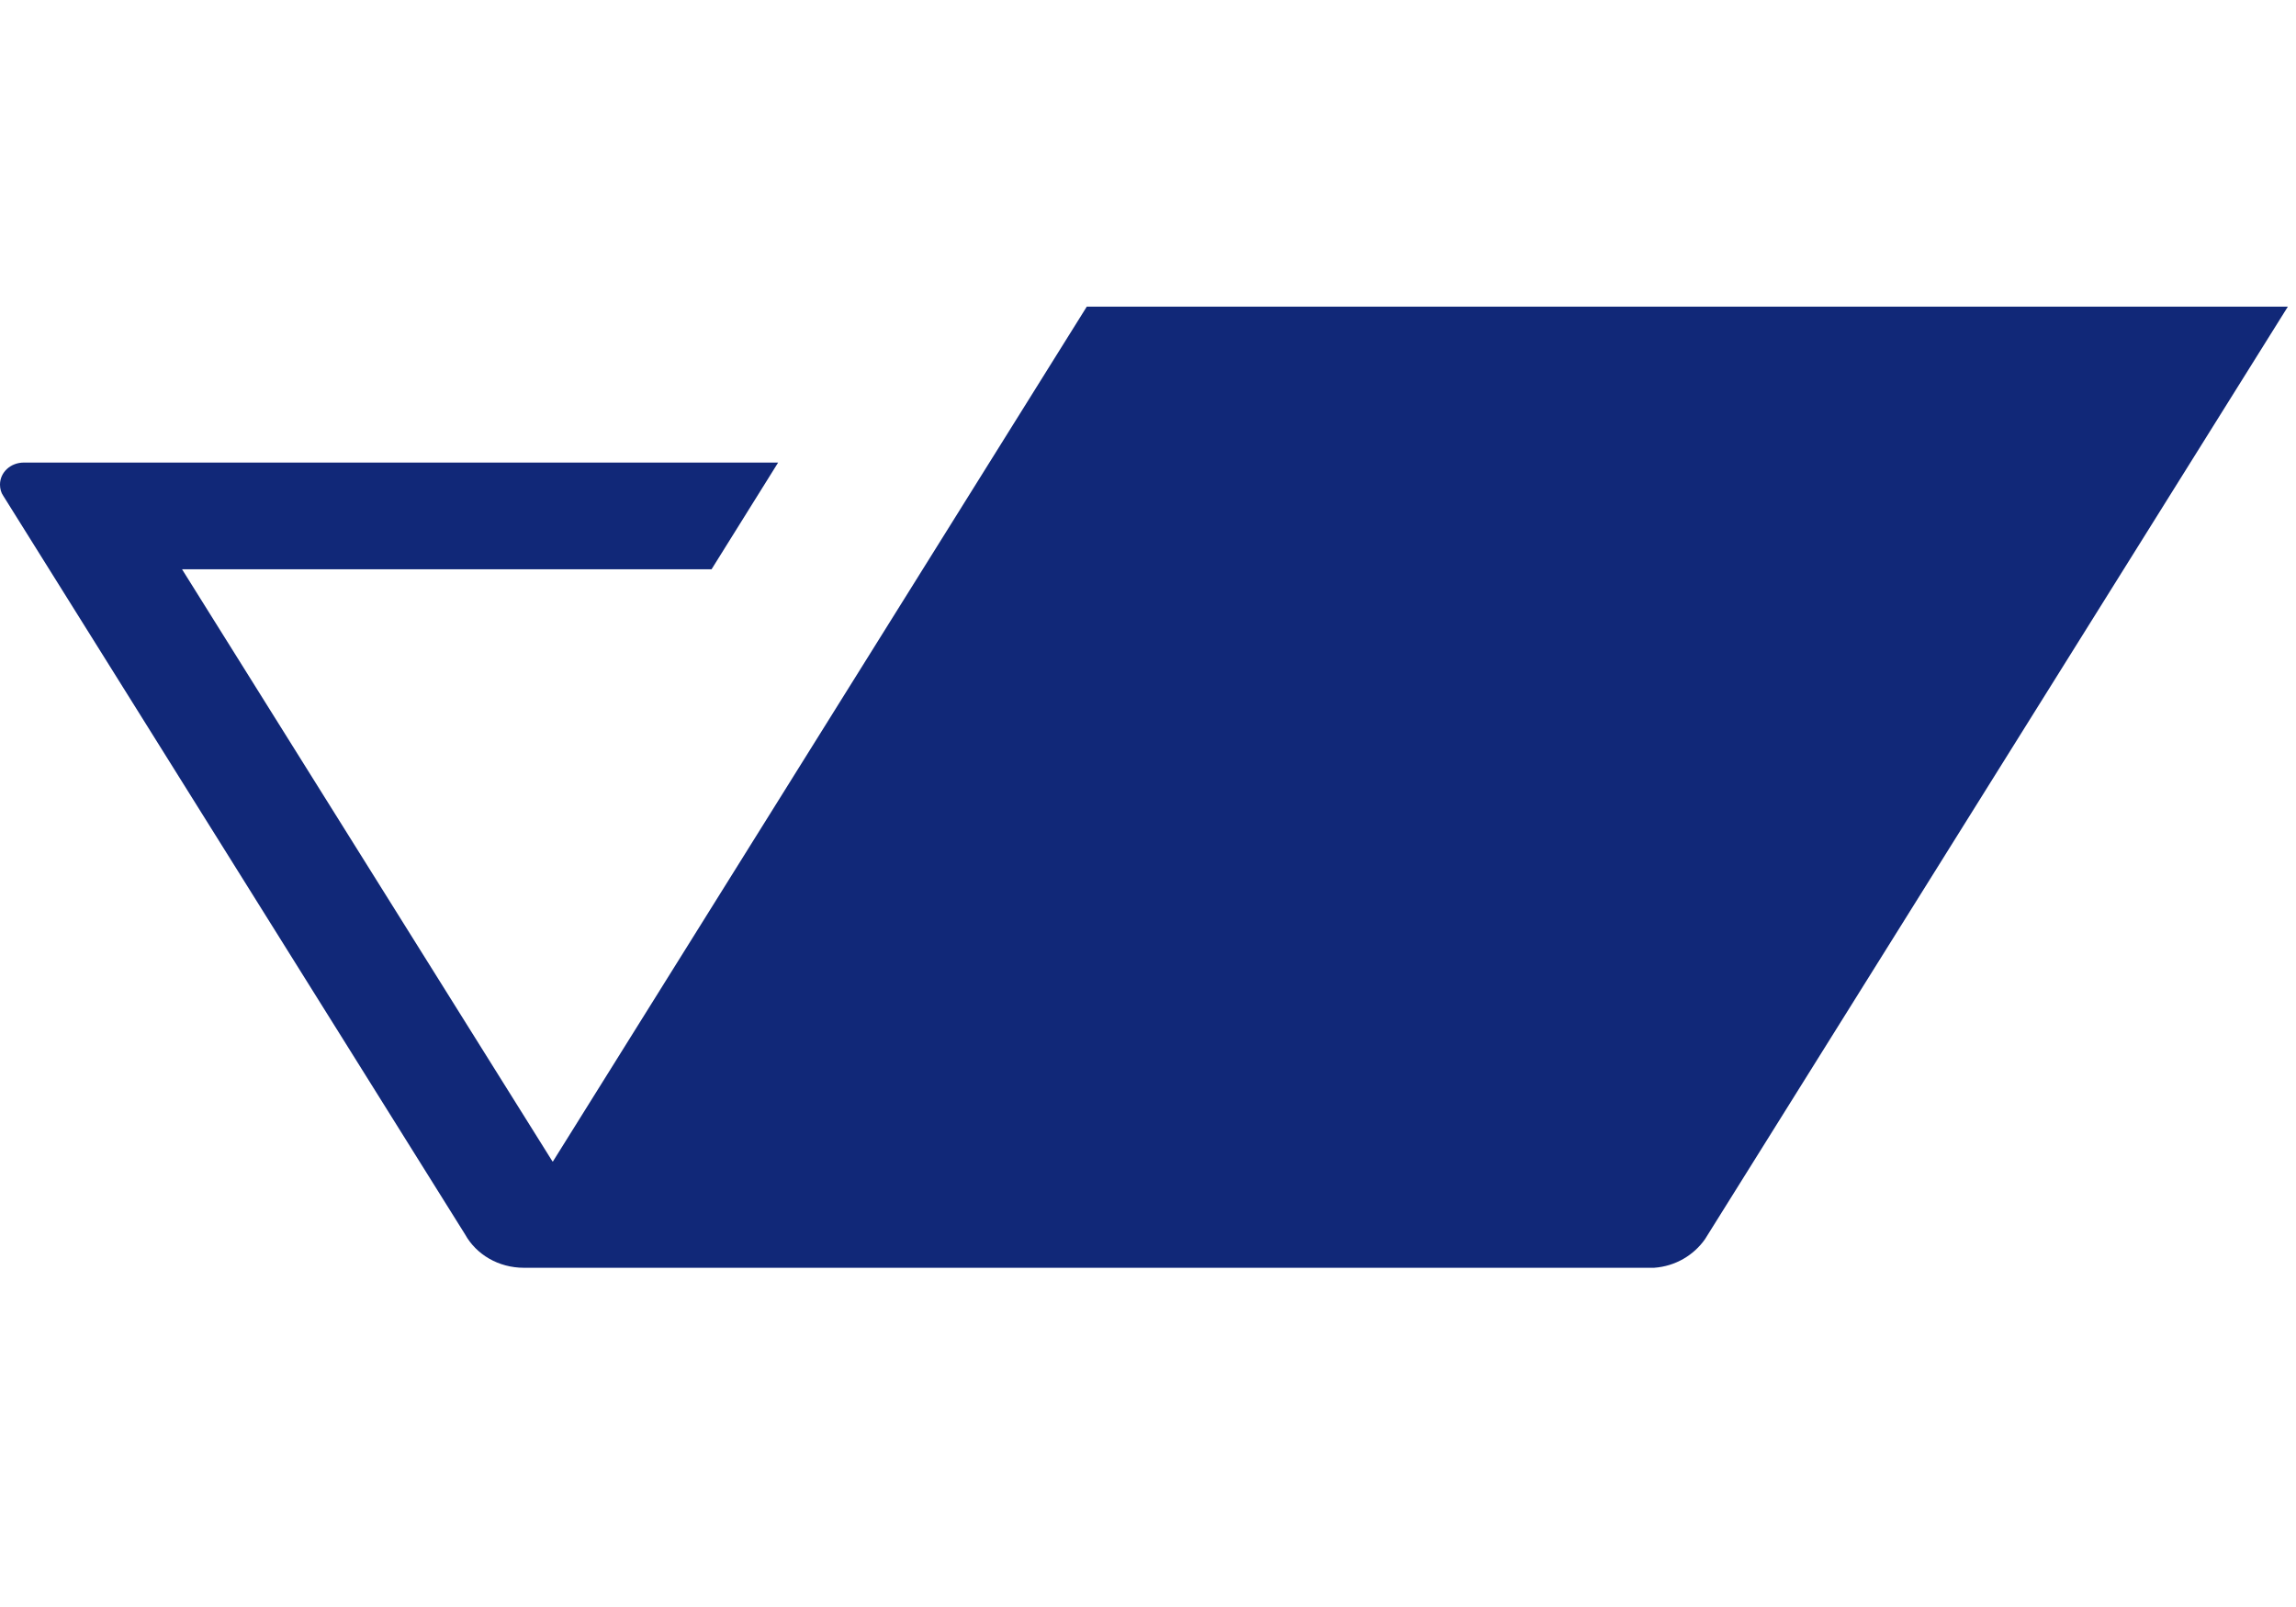<svg width="100" height="70" viewBox="0 0 67 29" fill="none" xmlns="http://www.w3.org/2000/svg">
    <path d="M5.312 7.664L16.116 24.937L16.132 24.952L31.713 0H66.762L49.756 27.212C49.432 27.676 48.897 28.006 48.266 28.05C48.217 28.05 48.169 28.05 48.12 28.05C48.071 28.05 48.023 28.05 47.974 28.05H15.403C15.37 28.05 15.338 28.05 15.29 28.05C14.544 28.05 13.897 27.661 13.573 27.078L0.097 5.523C0.032 5.433 0 5.314 0 5.194C0 4.835 0.308 4.55 0.696 4.55H22.707L20.764 7.664H5.312Z"
          fill="#112878"/>
</svg>
